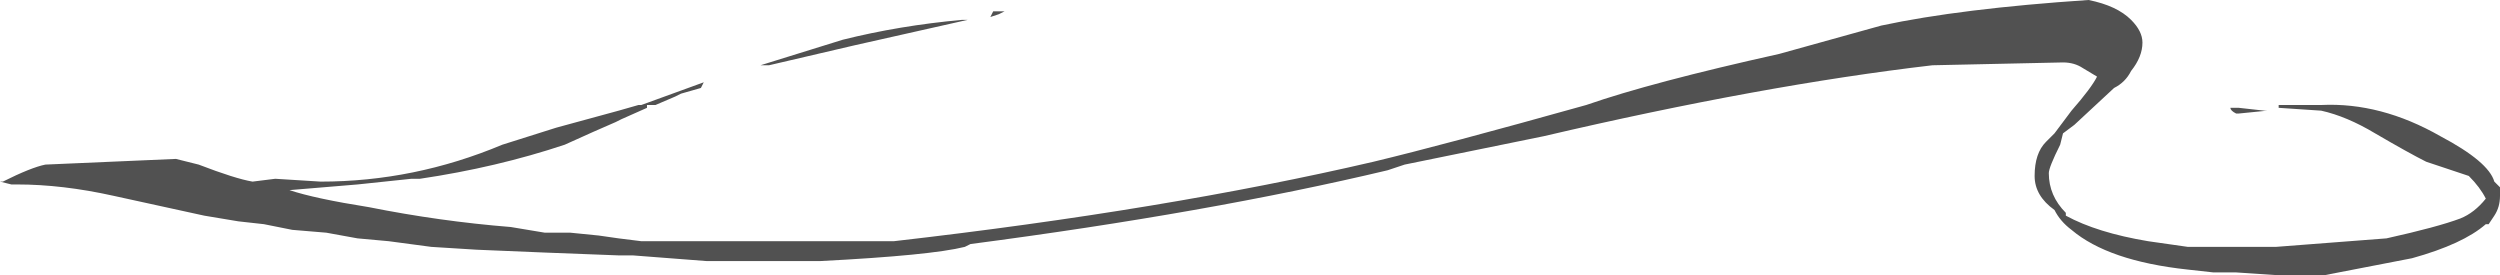 <?xml version="1.0" encoding="UTF-8" standalone="no"?>
<svg xmlns:ffdec="https://www.free-decompiler.com/flash" xmlns:xlink="http://www.w3.org/1999/xlink" ffdec:objectType="shape" height="4.85px" width="44.05px" xmlns="http://www.w3.org/2000/svg">
  <g transform="matrix(1.0, 0.0, 0.0, 1.0, 23.25, 6.45)">
    <path d="M1.2 -3.45 Q-1.95 -2.7 -6.15 -2.15 L-6.25 -2.1 Q-6.85 -1.95 -8.8 -1.85 L-10.8 -1.85 -12.1 -1.95 -12.35 -1.95 -13.65 -2.0 -14.85 -2.05 -15.65 -2.1 -16.4 -2.2 -16.95 -2.25 -17.5 -2.35 -18.1 -2.4 -18.6 -2.5 -19.05 -2.55 -19.65 -2.65 -21.25 -3.0 Q-22.15 -3.2 -22.95 -3.2 L-23.05 -3.2 -23.25 -3.25 -23.2 -3.25 Q-22.7 -3.5 -22.45 -3.55 L-20.15 -3.65 -19.75 -3.55 Q-19.1 -3.3 -18.8 -3.25 L-18.4 -3.3 -17.6 -3.25 Q-15.95 -3.25 -14.4 -3.9 L-13.45 -4.2 -12.35 -4.5 -12.0 -4.6 -11.95 -4.6 -10.85 -5.0 -10.9 -4.9 -11.25 -4.8 -11.35 -4.75 -11.7 -4.6 -11.85 -4.6 -11.85 -4.55 -12.3 -4.35 -12.4 -4.3 Q-12.75 -4.15 -13.3 -3.9 -14.5 -3.5 -15.85 -3.3 L-16.0 -3.3 -16.95 -3.2 -18.15 -3.1 Q-17.7 -2.95 -16.75 -2.8 -15.5 -2.55 -14.25 -2.45 L-13.65 -2.35 -13.2 -2.35 -12.7 -2.3 -12.35 -2.25 -11.95 -2.2 -7.5 -2.2 Q-2.7 -2.75 0.95 -3.6 2.2 -3.9 4.7 -4.6 5.85 -5.0 8.1 -5.5 L9.9 -6.0 Q11.3 -6.3 13.55 -6.45 14.05 -6.35 14.3 -6.1 14.5 -5.9 14.5 -5.7 14.5 -5.45 14.3 -5.2 14.2 -5.0 14.0 -4.9 L13.3 -4.25 13.1 -4.1 13.05 -3.9 Q12.85 -3.5 12.85 -3.4 12.85 -3.0 13.15 -2.7 L13.15 -2.65 Q13.7 -2.35 14.6 -2.2 L15.3 -2.1 16.85 -2.1 18.8 -2.25 Q19.7 -2.45 20.1 -2.6 20.35 -2.7 20.55 -2.95 20.45 -3.15 20.25 -3.35 20.1 -3.4 19.5 -3.6 19.2 -3.75 18.6 -4.1 18.1 -4.4 17.65 -4.5 L16.9 -4.55 16.9 -4.6 17.65 -4.6 Q18.7 -4.65 19.75 -4.05 20.6 -3.6 20.7 -3.25 L20.8 -3.15 20.8 -3.0 Q20.8 -2.8 20.7 -2.65 L20.6 -2.5 20.55 -2.5 Q20.15 -2.15 19.25 -1.9 L17.7 -1.6 16.9 -1.6 16.15 -1.65 15.75 -1.65 15.3 -1.7 Q13.9 -1.85 13.25 -2.4 13.05 -2.55 12.95 -2.75 12.6 -3.0 12.6 -3.35 12.6 -3.75 12.8 -3.95 L12.95 -4.1 13.25 -4.5 Q13.6 -4.9 13.7 -5.1 L13.45 -5.25 Q13.3 -5.35 13.1 -5.35 L10.8 -5.3 Q7.8 -4.95 3.95 -4.05 L1.5 -3.55 1.2 -3.45 M16.7 -4.5 L16.2 -4.45 16.15 -4.45 Q16.05 -4.5 16.05 -4.55 L16.2 -4.55 16.65 -4.5 16.7 -4.5 M-6.2 -6.1 L-8.2 -5.65 -9.7 -5.3 -9.85 -5.3 -8.4 -5.75 Q-7.4 -6.0 -6.3 -6.1 L-6.2 -6.1 M-5.65 -6.2 L-5.8 -6.15 -5.75 -6.25 -5.55 -6.25 -5.65 -6.2" fill="#262626" fill-opacity="0.8" fill-rule="evenodd" stroke="none"/>
  </g>
</svg>
